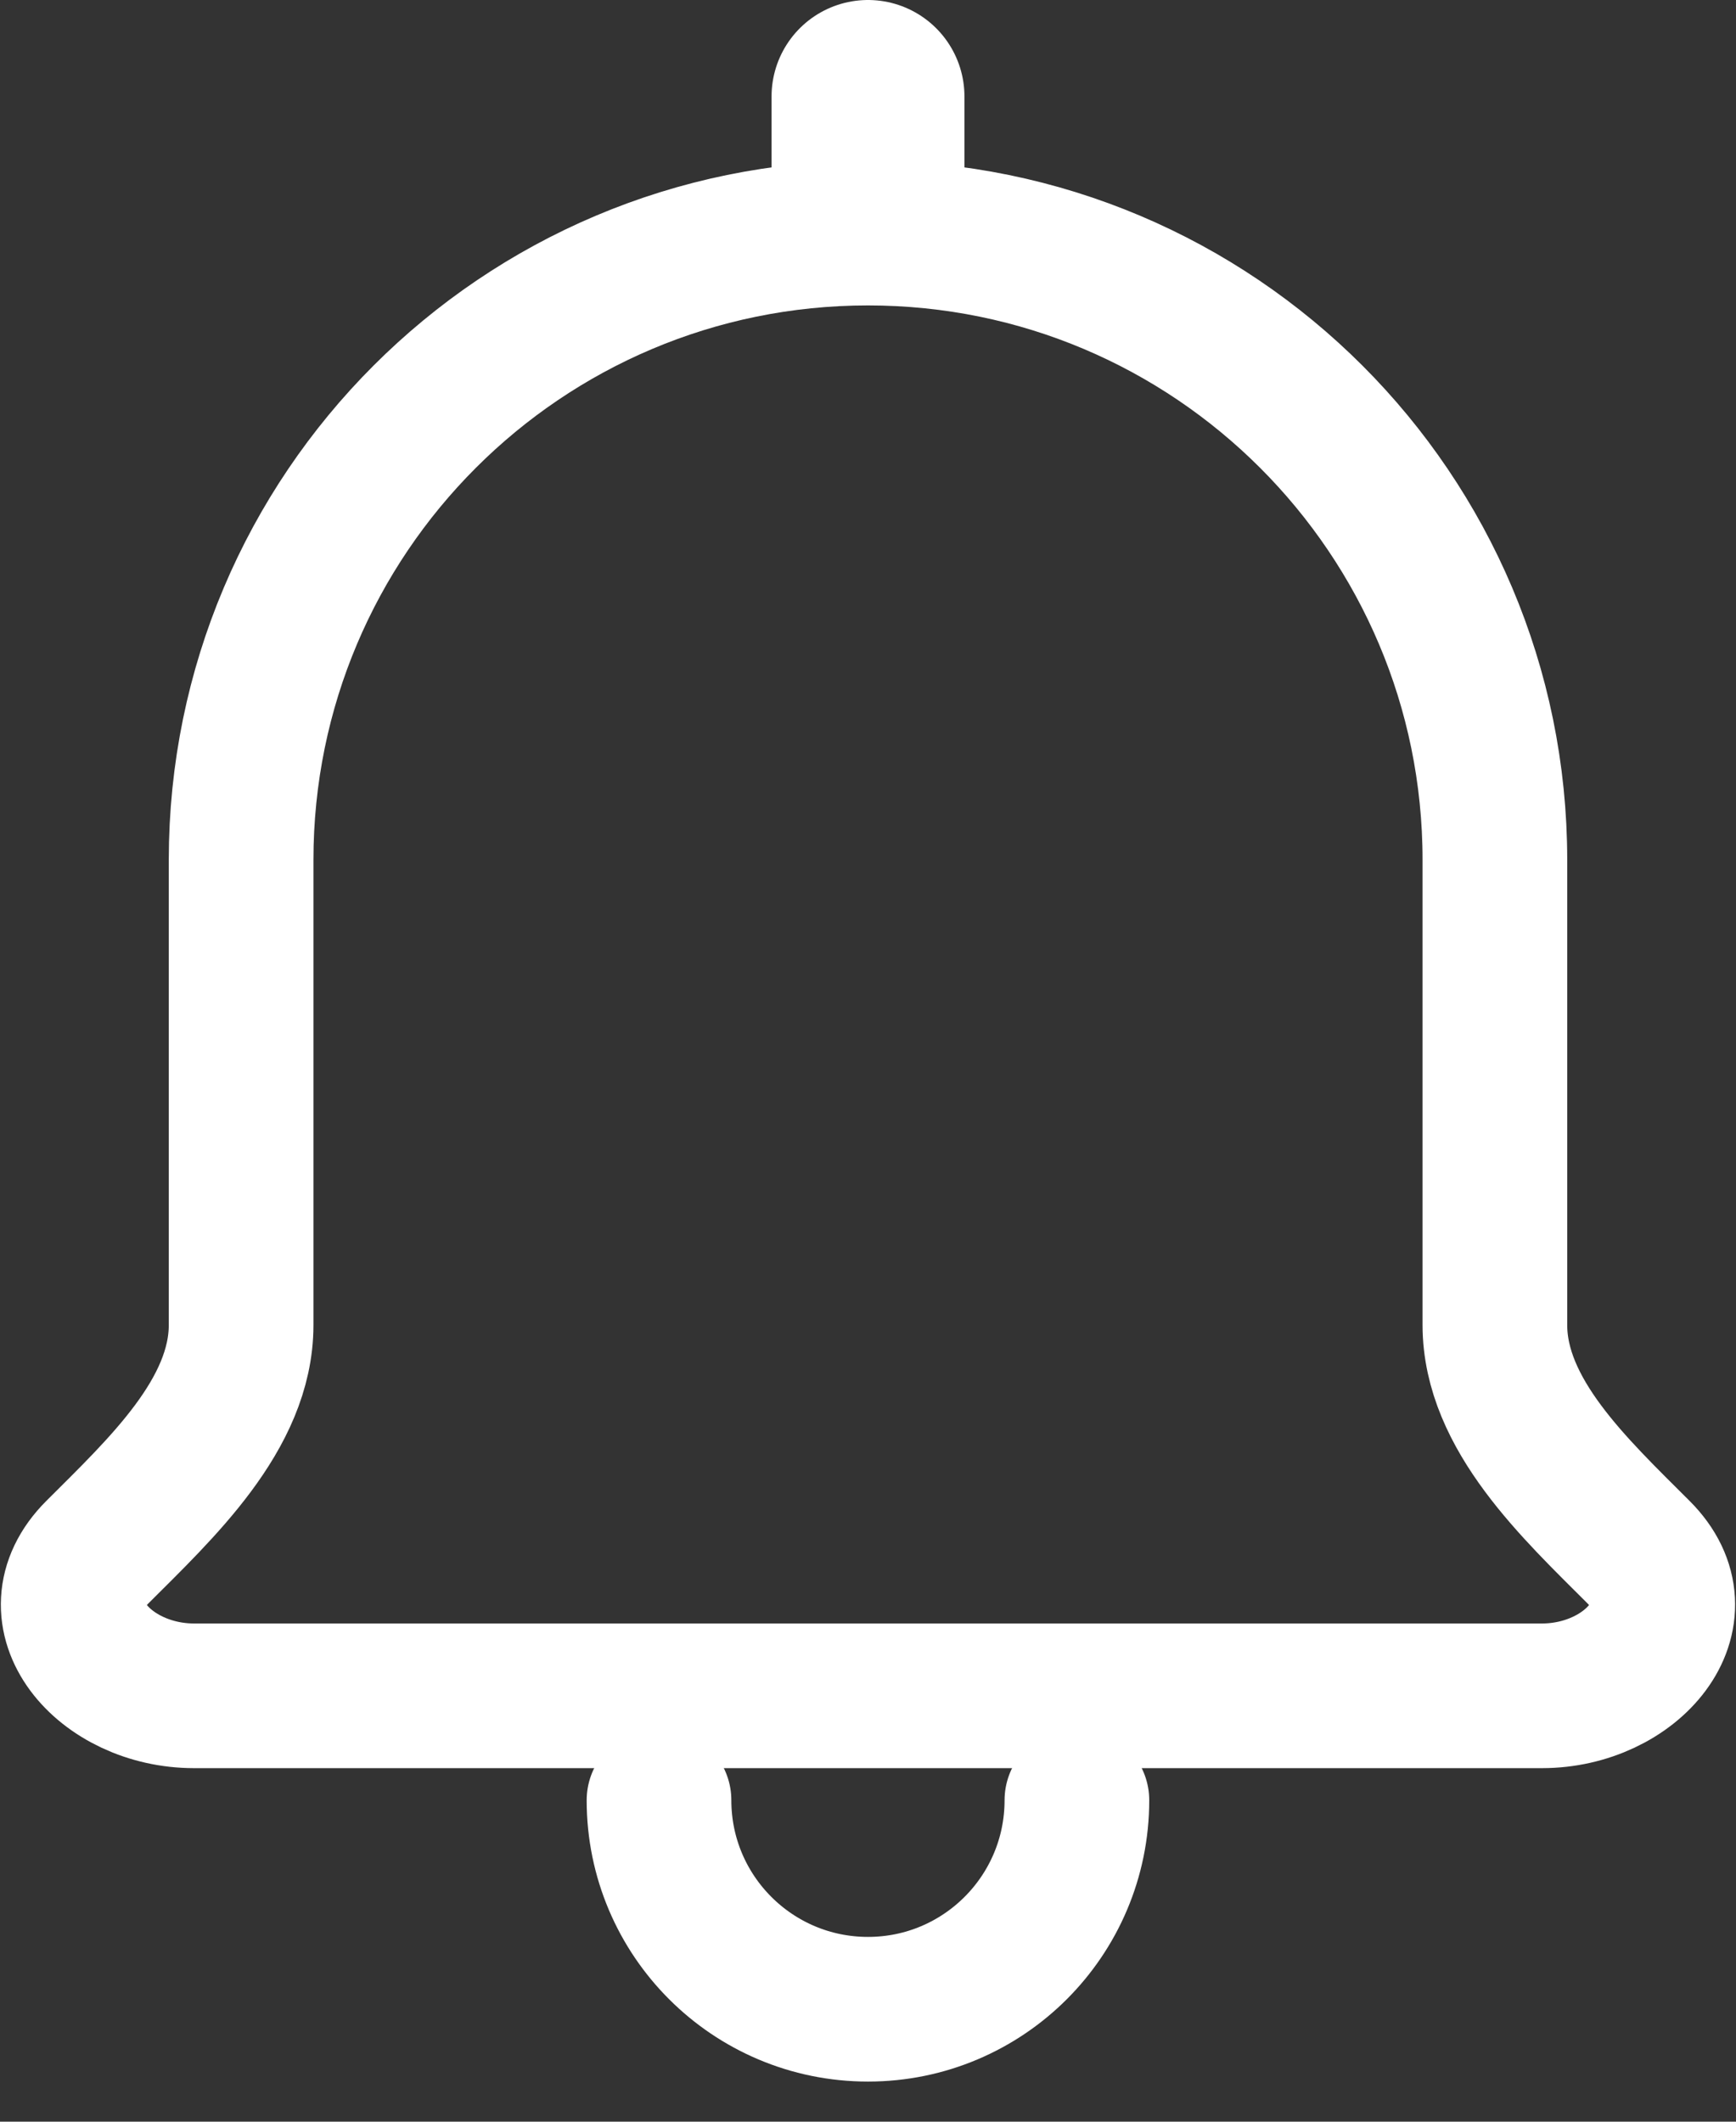 <svg width="18" height="22" viewBox="0 0 18 22" fill="none" xmlns="http://www.w3.org/2000/svg">
<rect x="0" y="0" width="18" height="22" fill="#333333" stroke="none"/>
<path d="M9 1V2" stroke="white" stroke-width="2" stroke-linecap="round"/>
<path d="M9 2.417C5.41 2.417 2.5 5.327 2.5 8.917V13.739C2.5 14.666 1.665 15.439 1.01 16.094V16.094C0.355 16.749 1.084 17.584 2.011 17.584H9M9 2.417C12.589 2.417 15.5 5.327 15.5 8.917V13.739C15.5 14.666 16.334 15.439 16.989 16.094V16.094C17.645 16.749 16.915 17.584 15.989 17.584H9" stroke="white" stroke-width="1.5" stroke-linecap="round"/>
<path d="M6.833 18.667C6.833 19.864 7.803 20.834 9 20.834C10.196 20.834 11.166 19.864 11.166 18.667" stroke="white" stroke-width="1.5" stroke-linecap="round"/>
</svg>
